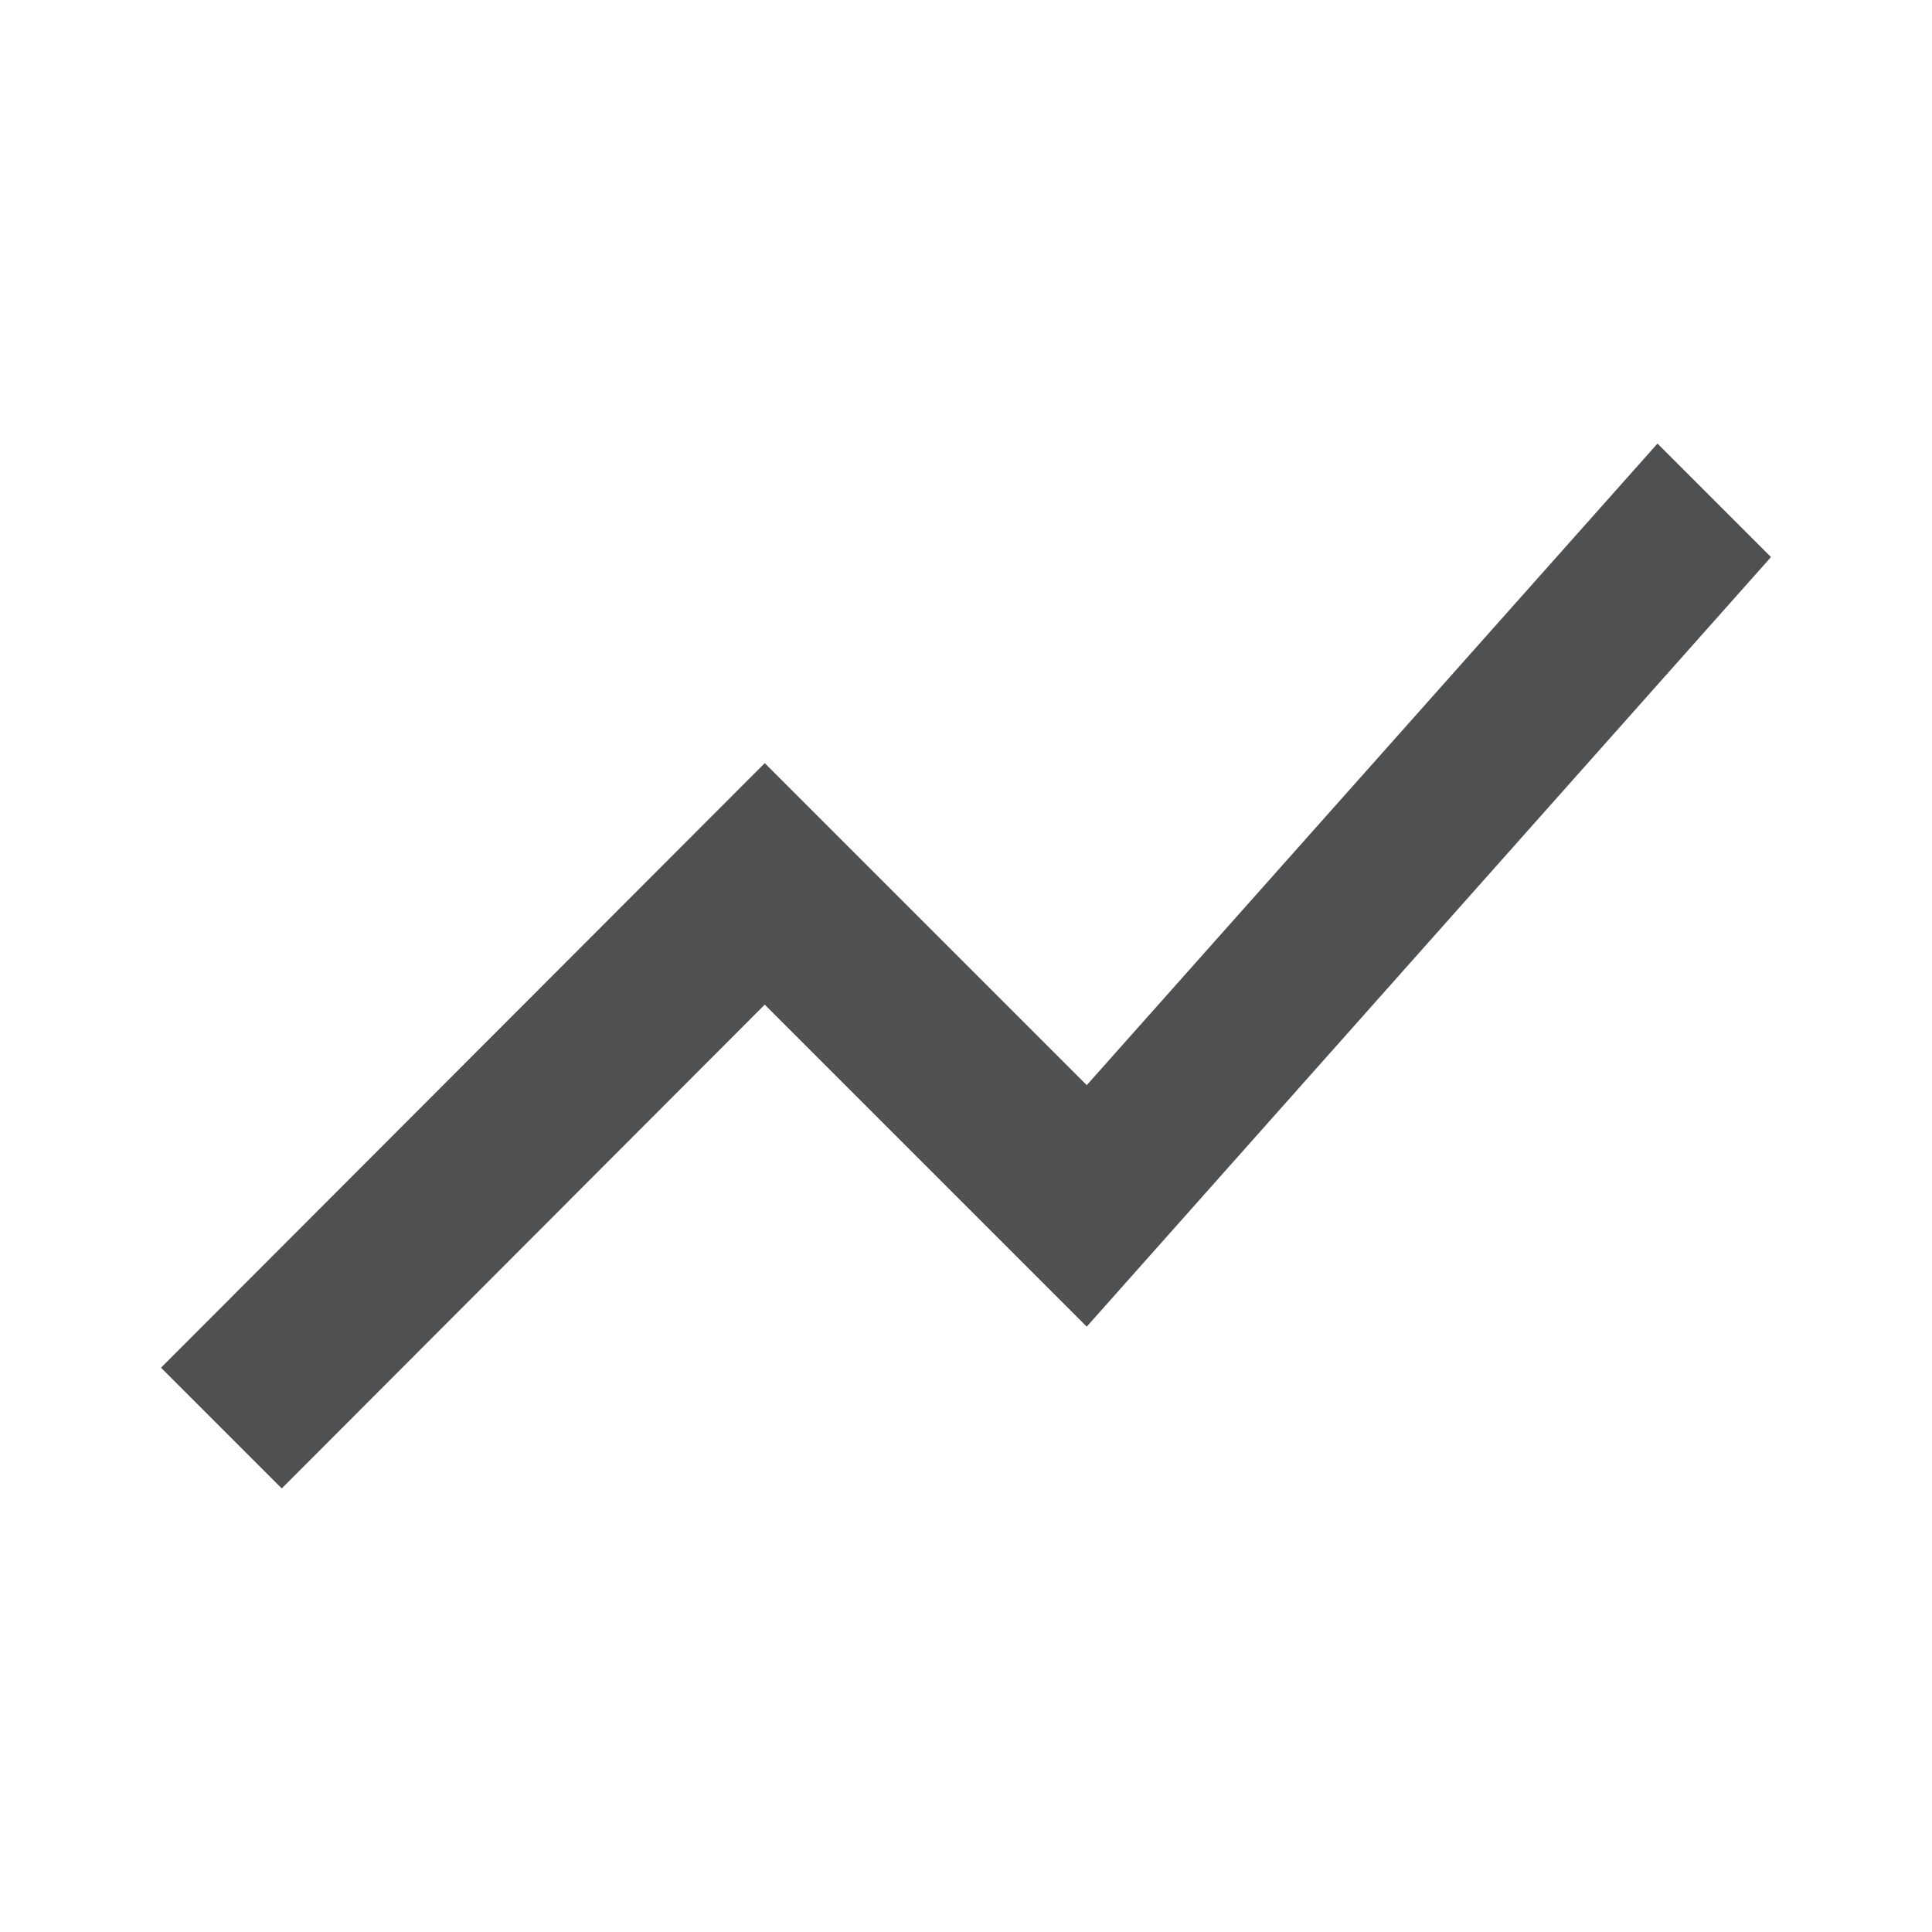 <svg width="12" height="12" viewBox="0 0 12 12" fill="none" xmlns="http://www.w3.org/2000/svg">
<path d="M1.75 9.245L4.75 6.24L6.75 8.24L11 3.46L10.295 2.755L6.75 6.74L4.75 4.74L1 8.495L1.75 9.245Z" fill="#4E5052"/>
</svg>
